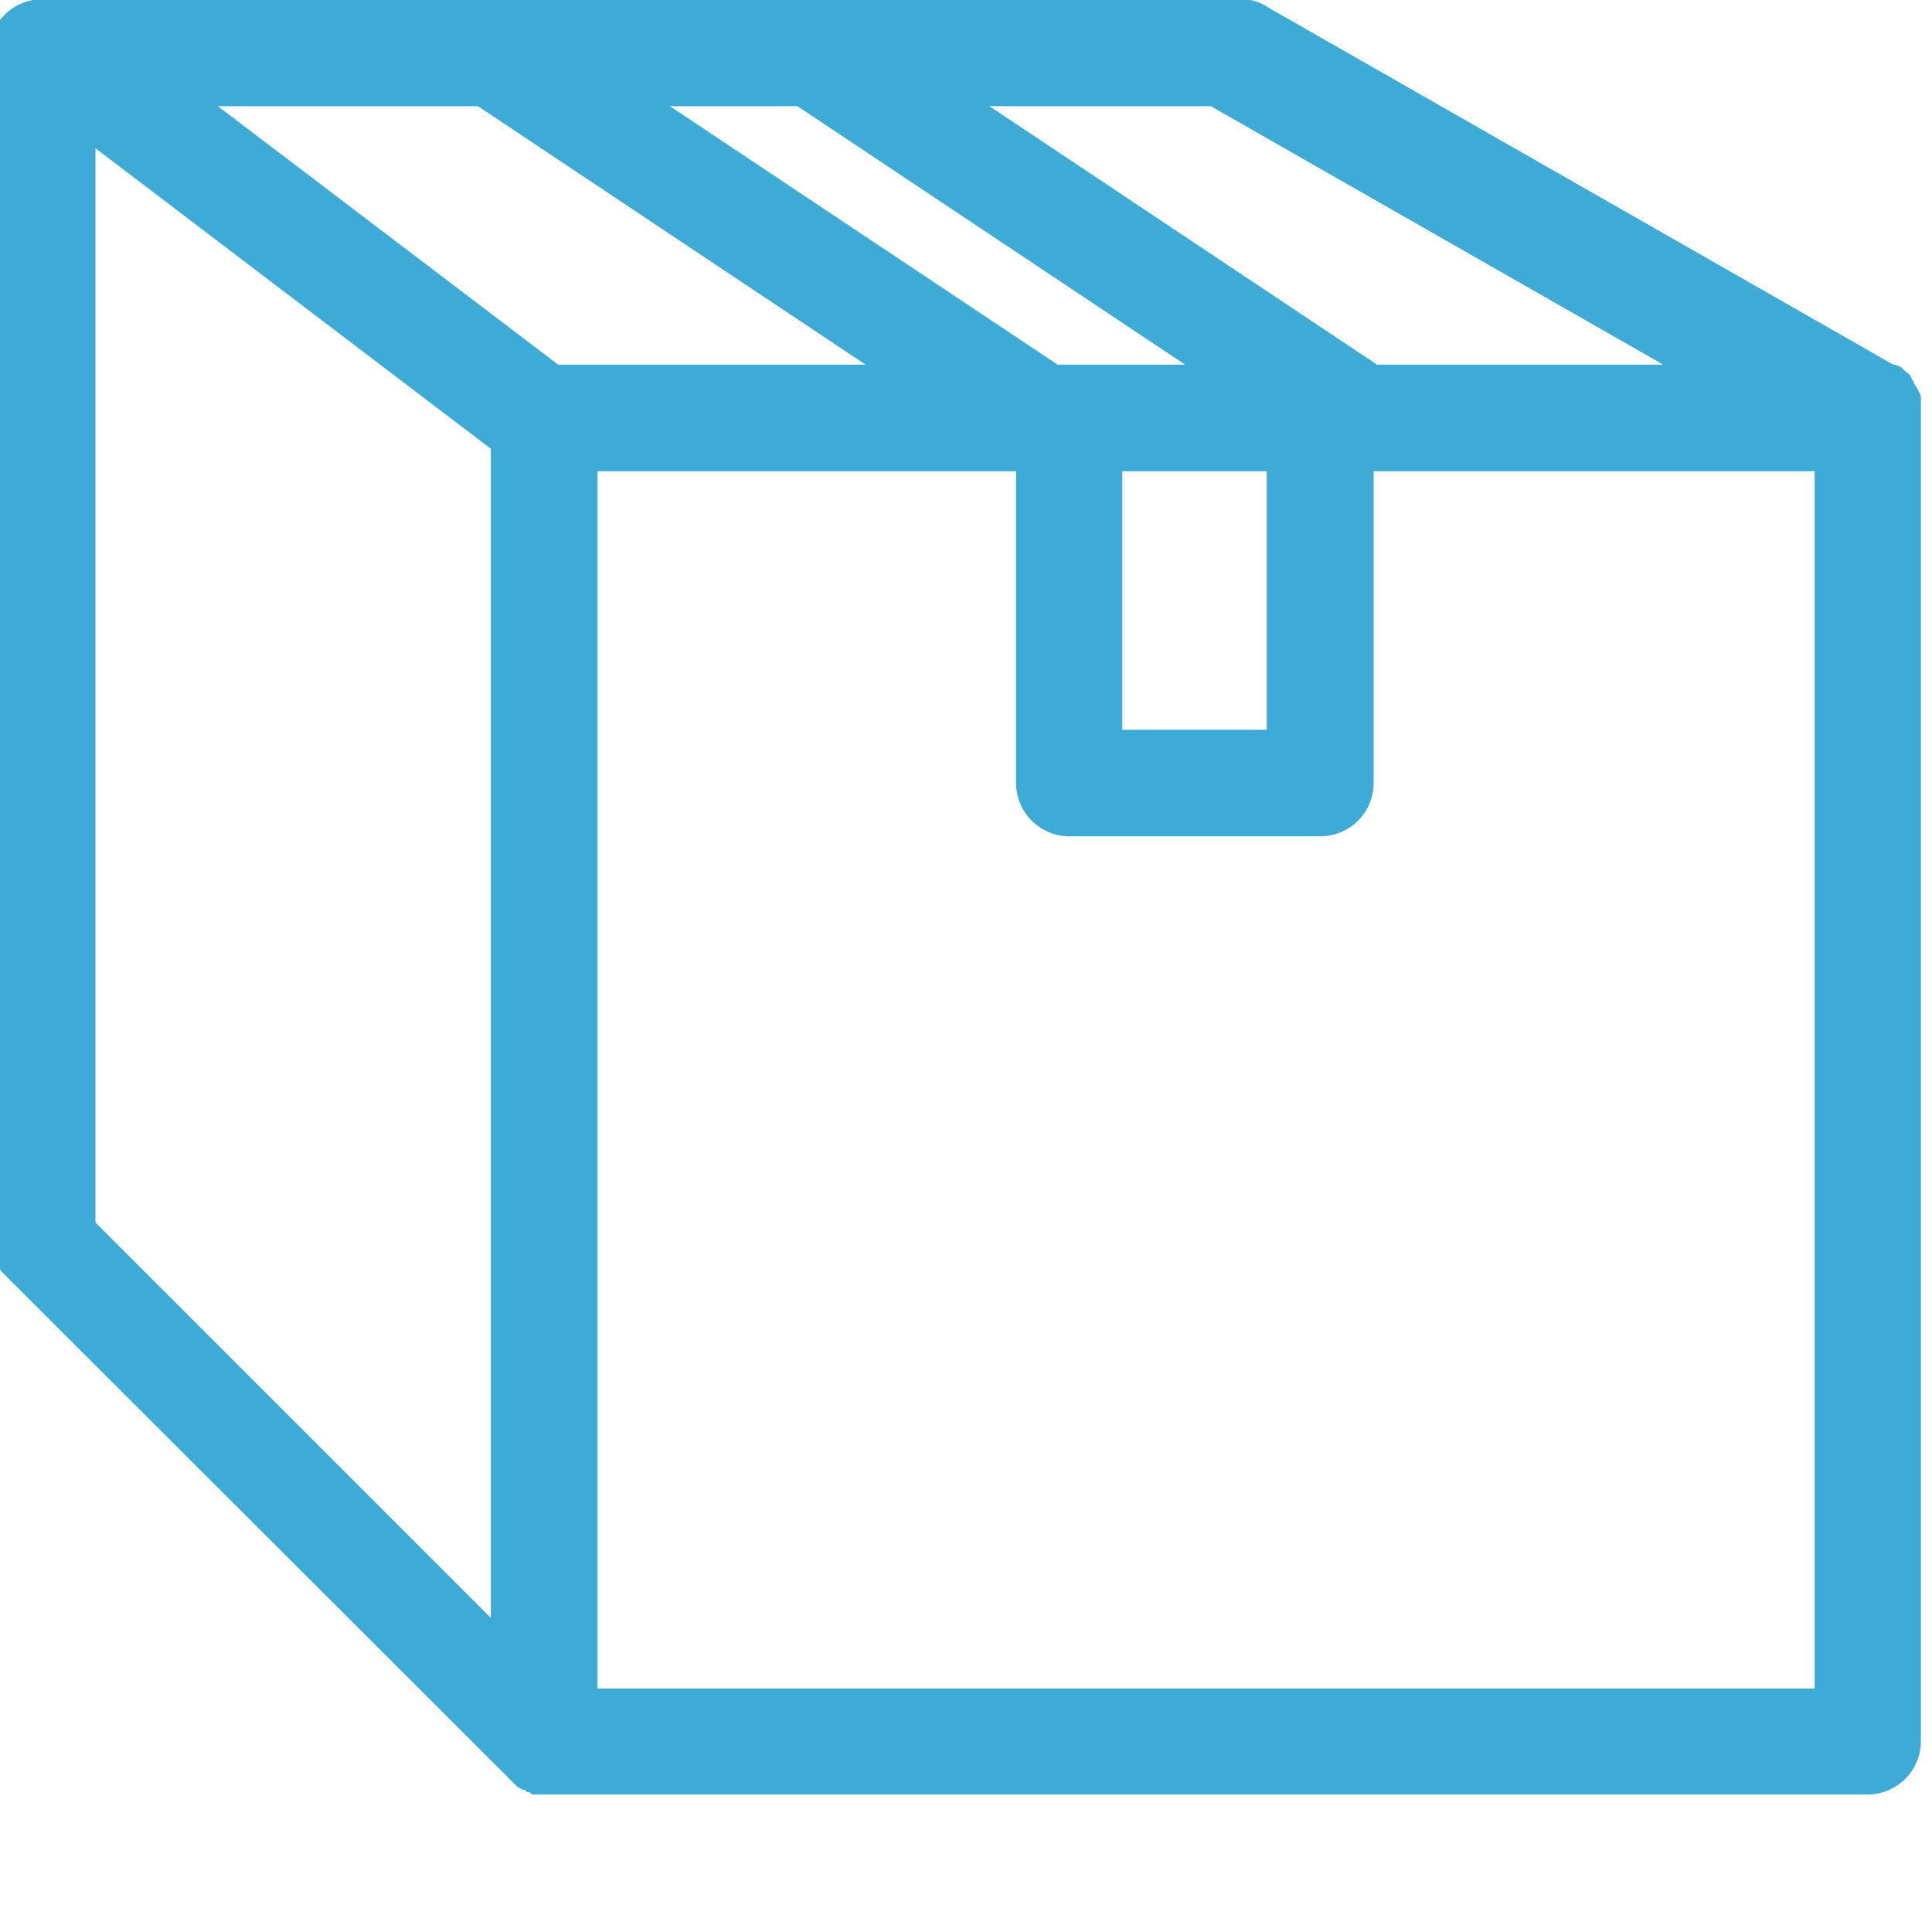 <svg xmlns="http://www.w3.org/2000/svg" xmlns:xlink="http://www.w3.org/1999/xlink" width="24" height="24" viewBox="0 0 24 24">
  <defs>
    <clipPath id="clip-path">
      <rect id="Rectangle_45262" data-name="Rectangle 45262" width="24" height="24" transform="translate(3 192.709)" fill="#3dabd5"/>
    </clipPath>
  </defs>
  <g id="Mask_Group_1" data-name="Mask Group 1" transform="translate(-3 -192.709)" clip-path="url(#clip-path)">
    <path id="Producten" d="M23.936,22.525a.141.141,0,0,0-.022-.036.126.126,0,0,0-.028-.056.119.119,0,0,0-.07-.085l-.066-.066h-.015a.125.125,0,0,0-.08-.028h0l-7.766-4.438a.562.562,0,0,0-.328-.1H.662A.663.663,0,0,0,0,18.382V33.1a.653.653,0,0,0,.2.464l6.377,6.369h.015a.129.129,0,0,0,.069.028h0l.028.028h.028l.028.028H23.338A.663.663,0,0,0,24,39.357V22.684a.131.131,0,0,0-.032-.1.128.128,0,0,0-.033-.062Zm-17.7.78V37.824L1.324,32.912V19.567L6.236,23.3Zm11.009-1.05-4.816-3.211h2.75L20.8,22.255ZM14.08,26.79V23.579h1.794V26.79ZM7.56,23.579h5.2v3.873a.663.663,0,0,0,.662.662h3.118a.663.663,0,0,0,.662-.662V23.579h5.478V38.7H7.56Zm5.716-1.324L8.46,19.044h1.584l4.816,3.211Zm-2.384,0H7.072L2.844,19.044H6.075l4.816,3.211Z" transform="translate(2.862 174.984)" fill="#3dabd5"/>
  </g>
</svg>
